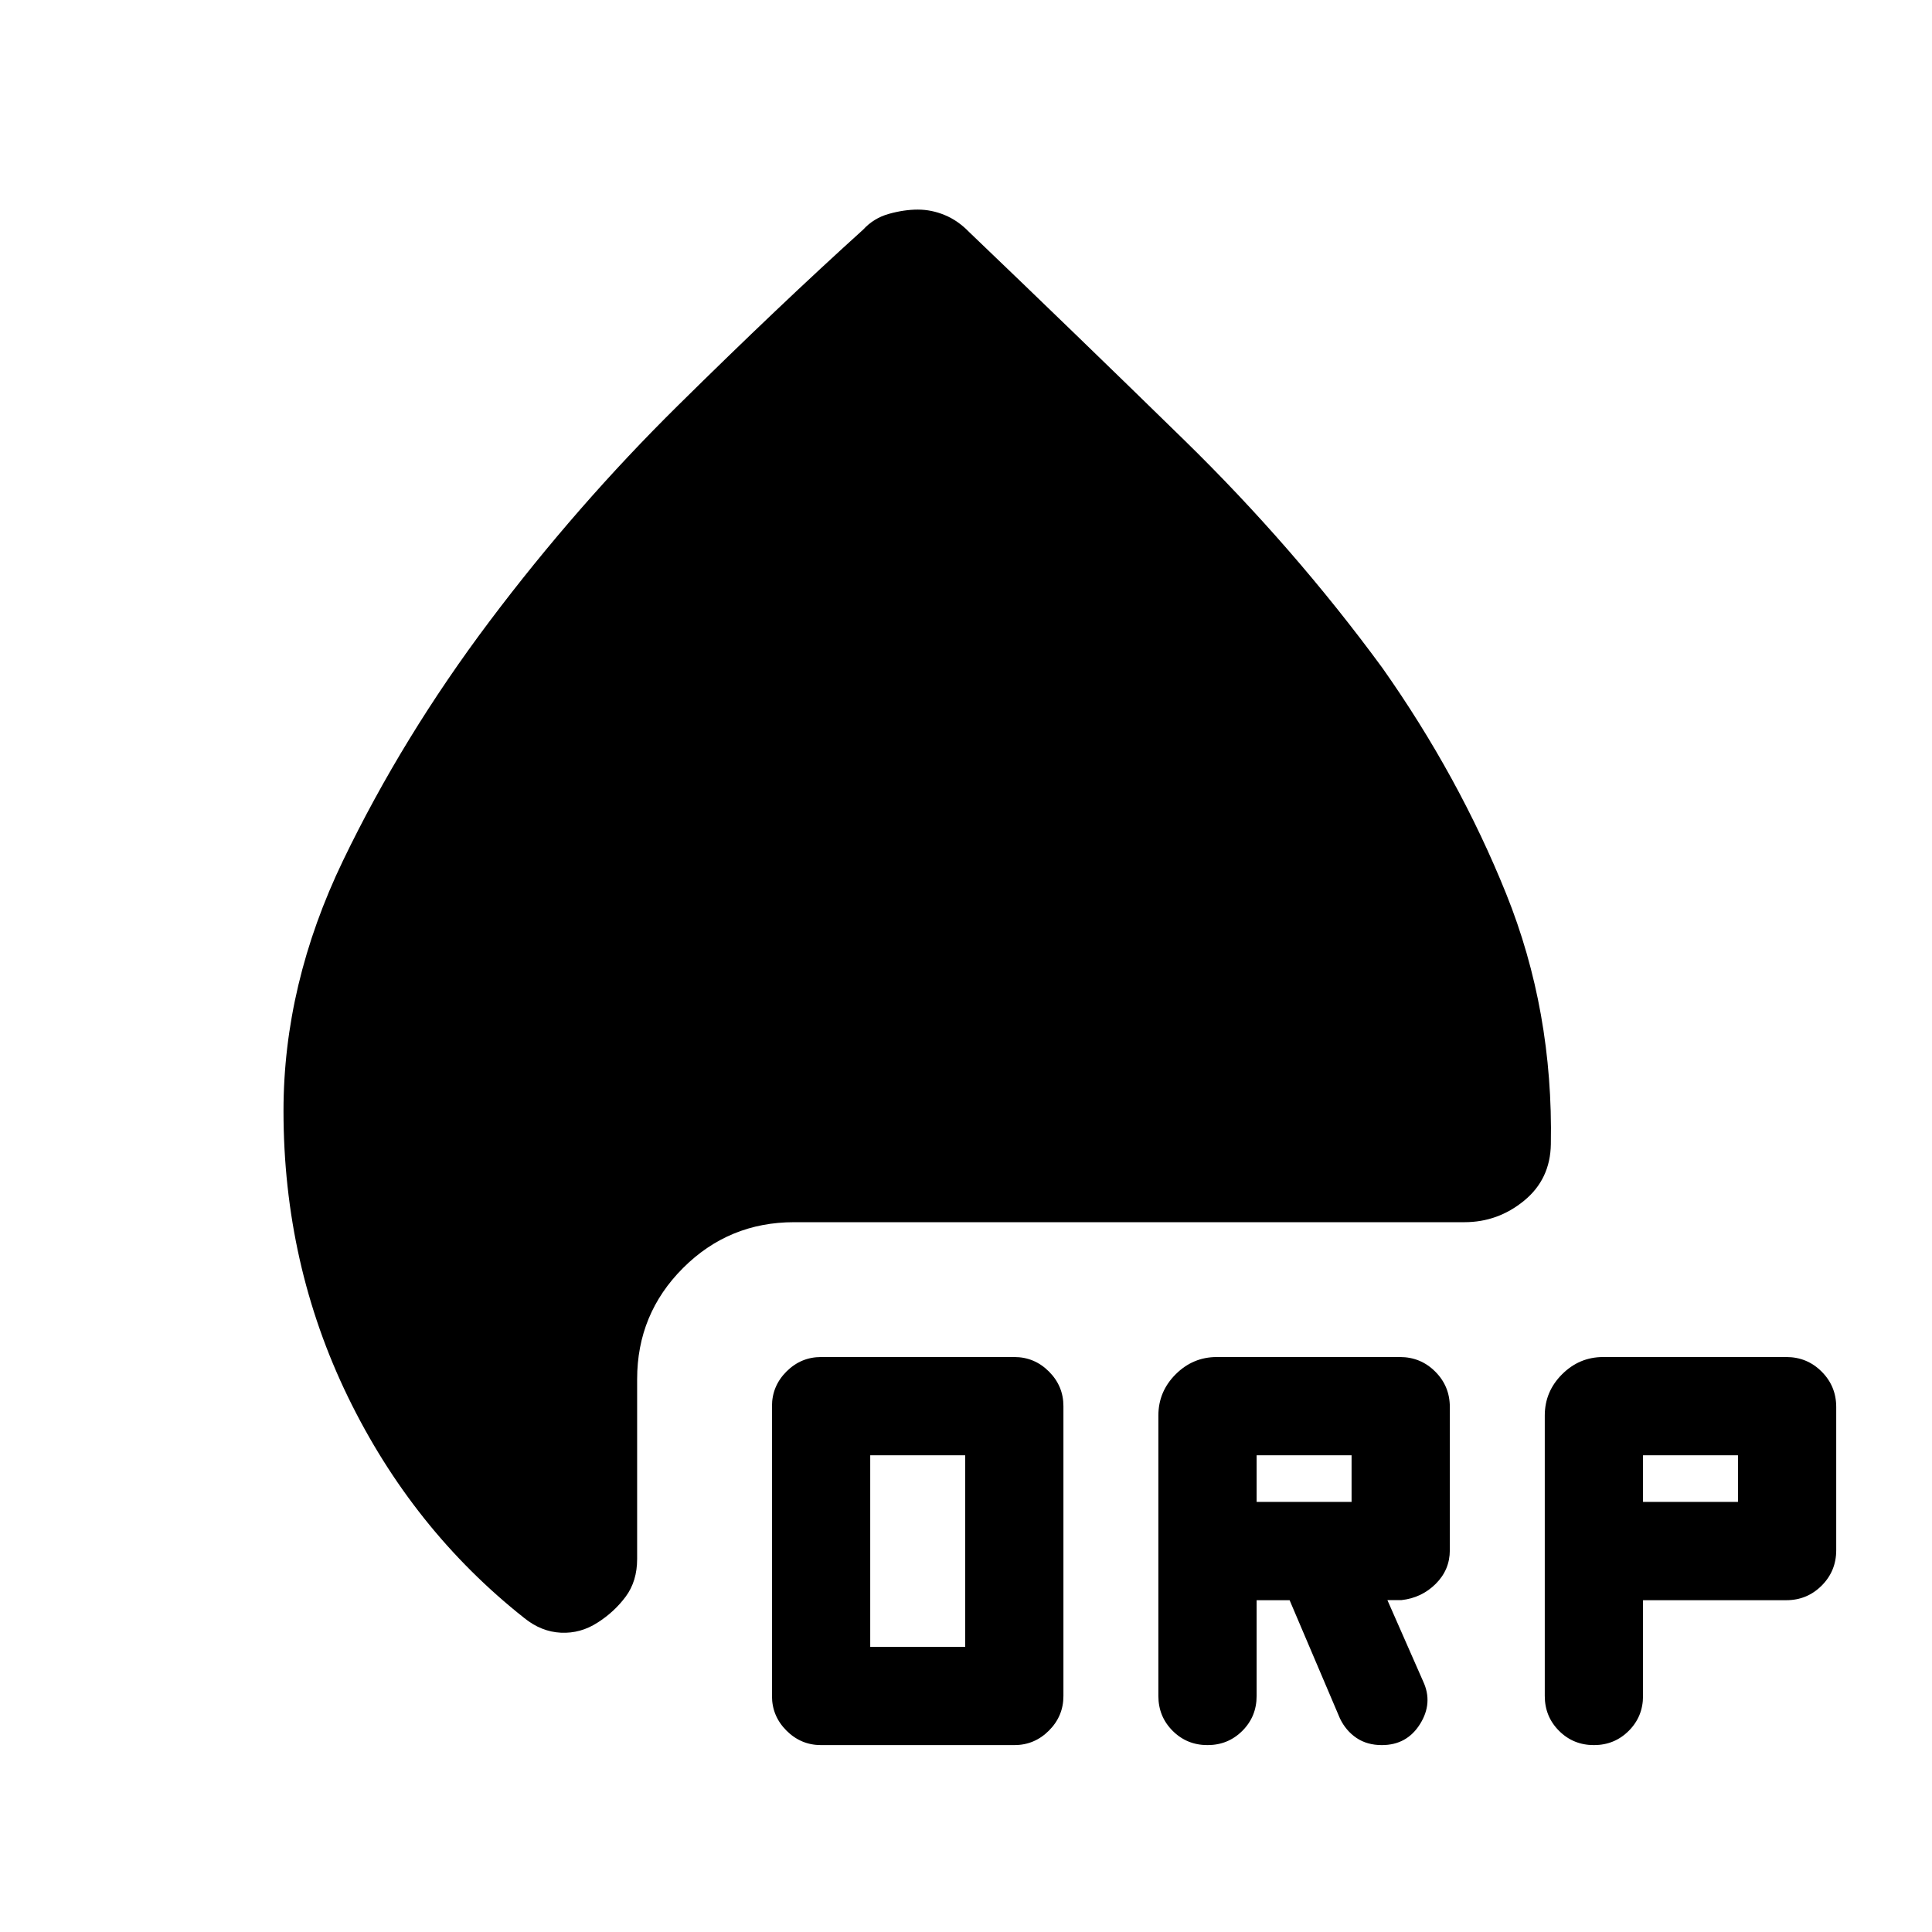 <svg xmlns="http://www.w3.org/2000/svg" height="20" viewBox="0 -960 960 960" width="20"><path d="M408-92.87q-10.01 0-17.21-7.2-7.2-7.2-7.2-17.21v-144q0-10.02 7.2-17.22 7.2-7.2 17.21-7.2h96q10.01 0 17.21 7.2 7.2 7.2 7.2 17.22v144q0 10.01-7.2 17.21-7.2 7.2-17.21 7.2h-96Zm24.41-48.83h47.18v-95.17h-47.18v95.17Zm192-23.17v47.59q0 10.23-7.09 17.32T600-92.87q-10.23 0-17.32-7.09t-7.09-17.32v-139.35q0-11.9 8.58-20.48 8.59-8.59 20.47-8.59h90.95q10.34 0 17.58 7.25 7.24 7.24 7.24 17.58v71.17q0 9.73-7.01 16.71-7.01 6.97-17.01 8.07h-7l17.78 40.42q4.98 10.72-1.56 21.17-6.54 10.46-18.98 10.46-7.32 0-12.59-3.55-5.26-3.55-8.21-9.65l-25.03-58.8h-16.39Zm192 0v47.59q0 10.23-7.09 17.32T792-92.87q-10.23 0-17.32-7.09t-7.09-17.32v-139.35q0-11.9 8.58-20.48 8.59-8.59 20.47-8.59h90.95q10.34 0 17.58 7.25 7.24 7.24 7.24 17.58v71.17q0 10.35-7.24 17.59t-17.58 7.24h-71.18Zm-192-48.83h47.18v-23.17h-47.18v23.17Zm192 0h47.18v-23.17h-47.18v23.17ZM456.09-855.85q6.8 0 13.38 2.73 6.59 2.73 12.12 8.45 52.21 49.95 106.77 103.27 54.55 53.31 98.51 113.25 38.04 53.95 61.51 112.2t22.23 124.49q-.26 17.39-13.29 28.08-13.04 10.68-29.61 10.68H394.59q-32.42 0-55.21 22.79t-22.79 55.21v89.33q0 11.04-5.66 18.69-5.66 7.64-14 12.94-8.47 5.48-18.2 5.02-9.74-.46-18.16-7.24-55.62-43.98-87.66-109.89-32.04-65.92-32.04-142.15 0-62.96 29.6-124.42 29.6-61.45 72.81-118.9 43.22-57.44 93.69-107.28 50.46-49.83 91.94-87.31 5.22-5.72 12.8-7.83 7.57-2.11 14.38-2.11Z"/></svg>